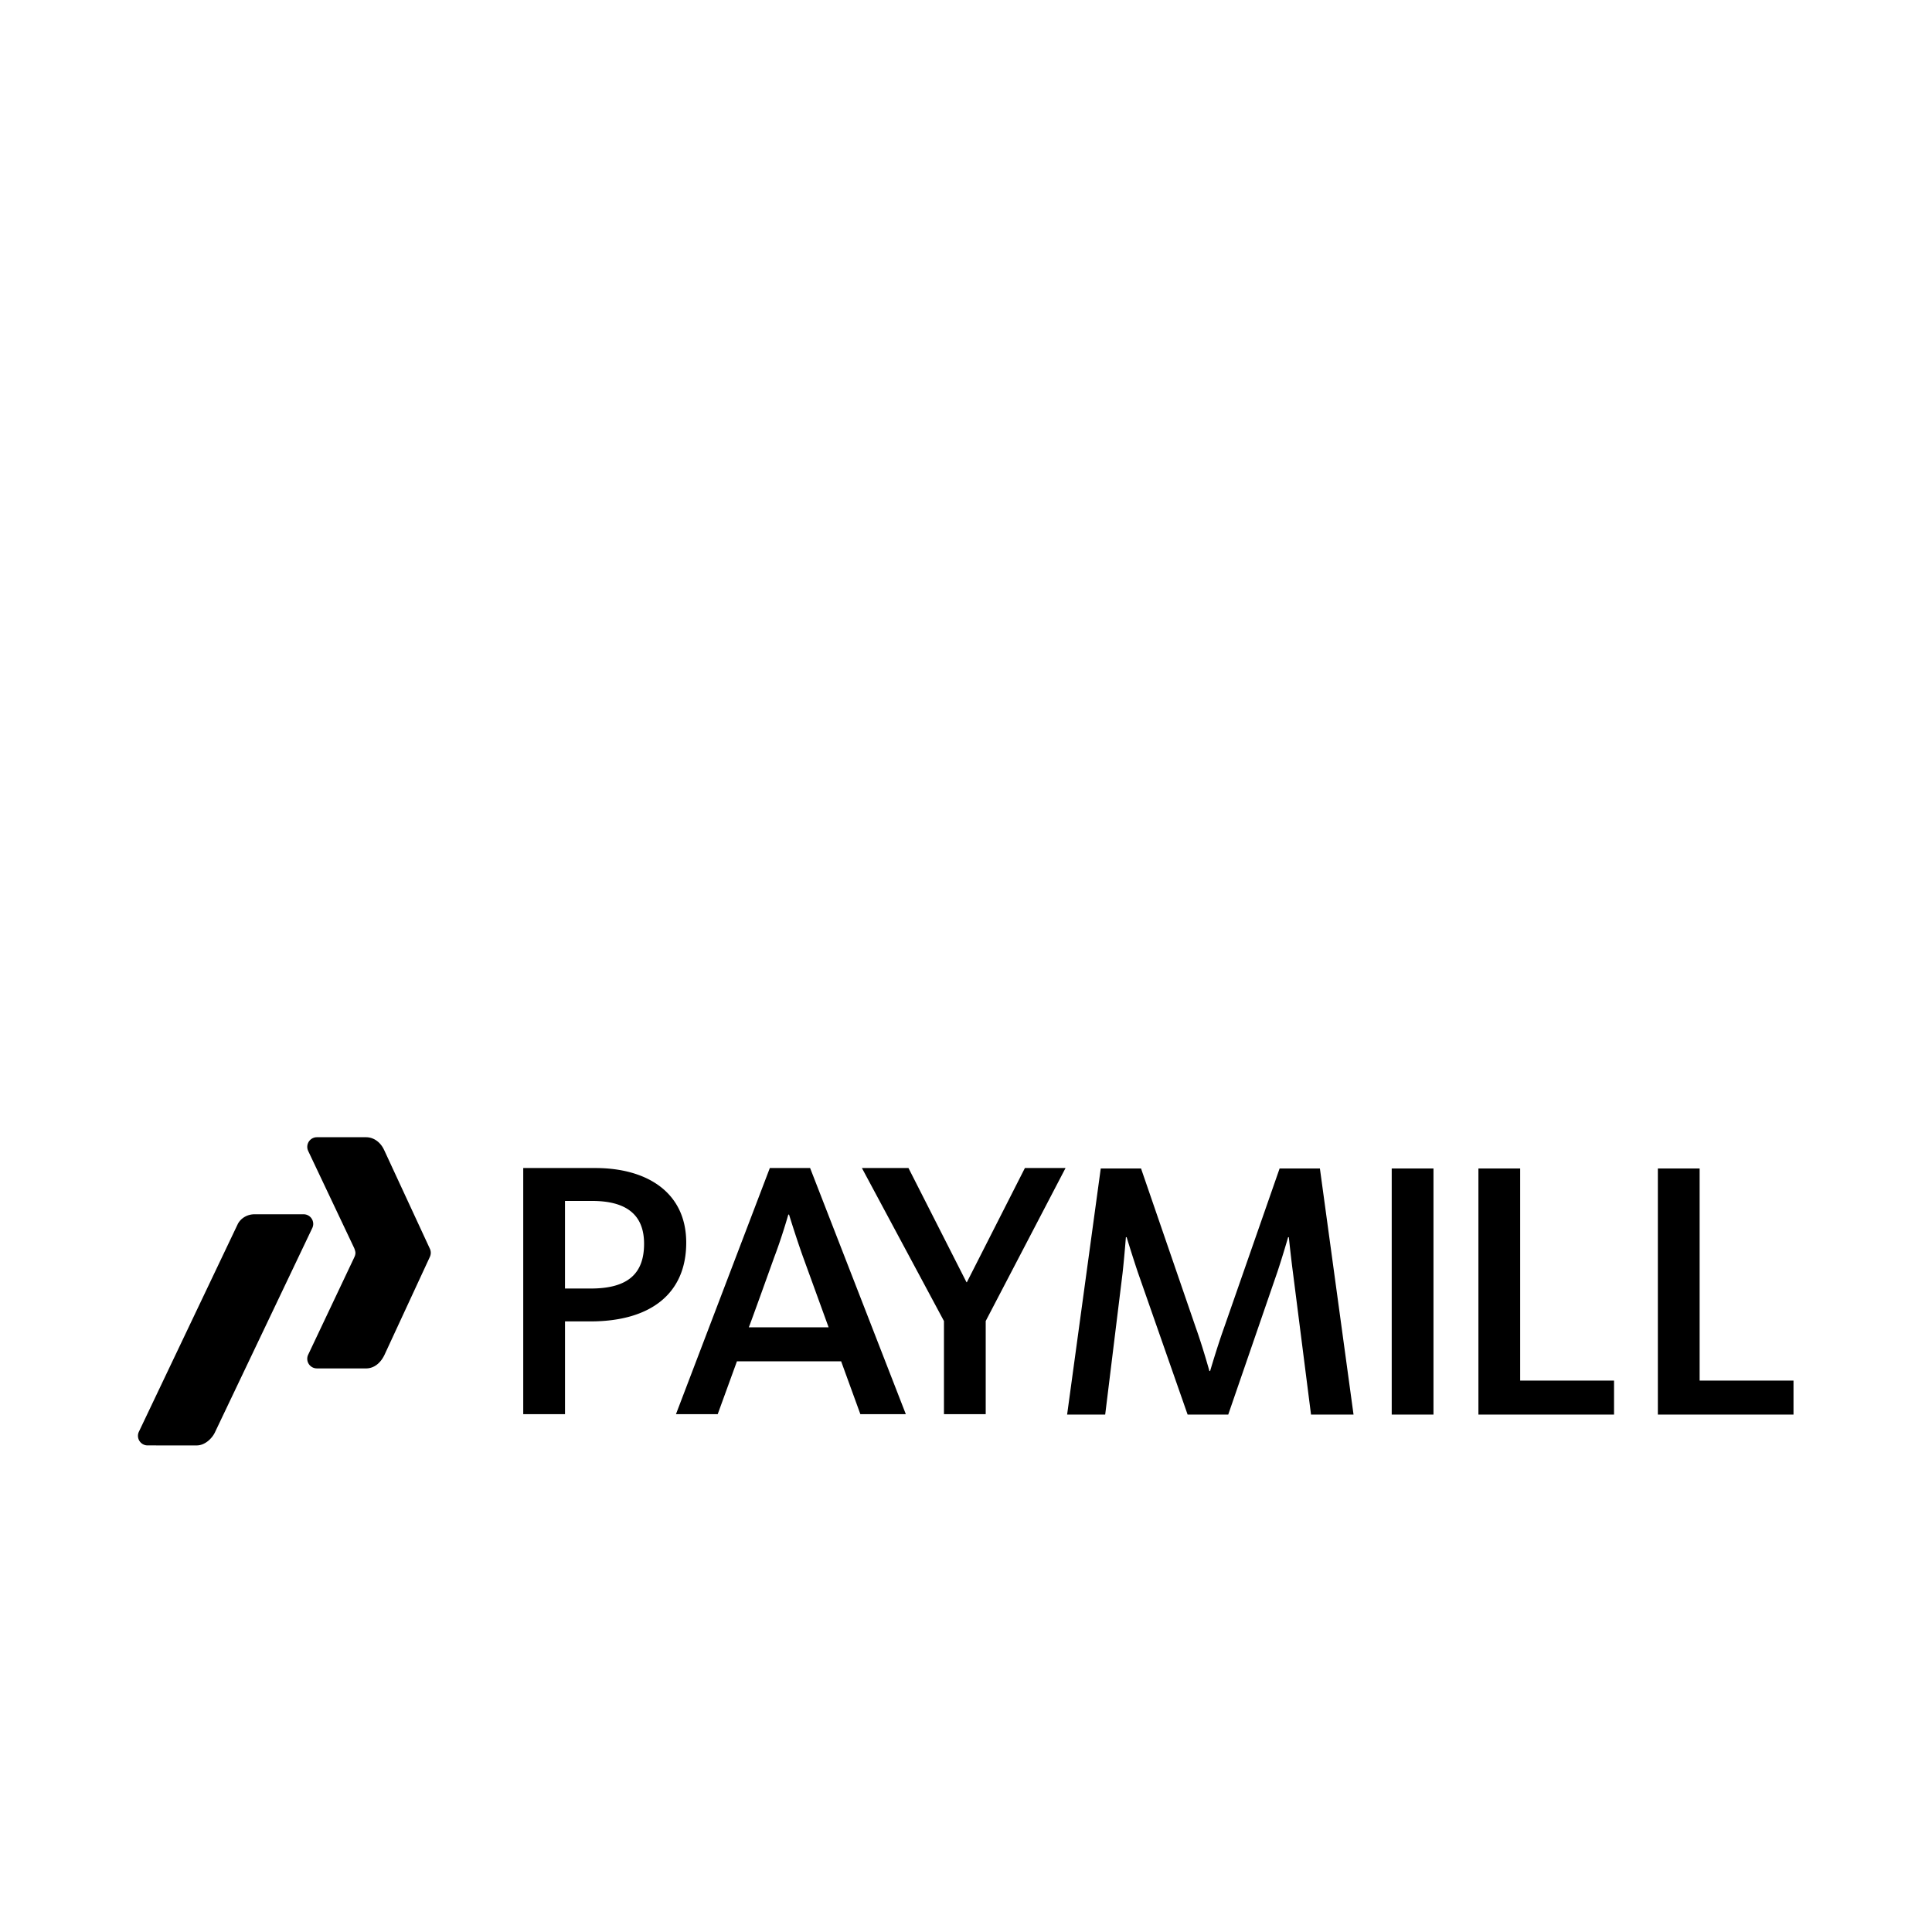 <svg viewBox="0 0 1195 1195" xmlns="http://www.w3.org/2000/svg"><path d="M365.244 817.326h-15.769v57.385H323.64V722.462h44.574c32 0 56.238 15.083 56.238 46.172 0 31.775-22.405 48.691-59.207 48.691zm.911-74.517h-16.69v54.18h15.994c23.091 0 32.921-9.369 32.921-27.658.01-16.466-9.134-26.522-32.226-26.522zm77.772 131.902h-25.825l58.061-152.249h24.914l59.207 152.249h-28.119l-11.889-32.686h-64.46l-11.89 32.686zm52.808-97.157c-4.567-12.81-8.683-26.286-8.683-26.286h-.46s-3.882 13.712-8.684 26.286c0 0-15.545 43.428-15.769 43.428h49.377l-15.78-43.428zm112.958 39.547v57.61h-25.825v-57.61l-50.75-94.638h28.805l35.881 70.636h.236l35.891-70.636h25.14zm124.886 57.876l-30.864-88.238c-3.43-10.281-6.86-21.484-6.86-21.484h-.462s-.912 11.889-2.048 22.17l-10.752 87.552h-23.552l20.808-152.248h24.914l33.822 98.294c4.342 12.114 8.458 26.972 8.458 26.972h.461s4.342-14.858 8.683-26.972l34.294-98.294h24.914l20.808 152.249h-26.297l-11.202-88.003c-1.372-10.517-2.519-21.719-2.519-21.719h-.45s-3.206 11.202-6.636 21.483l-30.403 88.238h-25.119zm126.24-152.248h25.826v152.248H860.82V722.729zm53.626 152.248V722.729h25.826v131.215h58.061v21.033zm110.992 0V722.729h25.836v131.215h58.061v21.033zM193.744 757.023a5.965 5.965 0 0 0-5.96-5.96h-30.36c-4.404 0-8.387 2.335-10.313 5.96L85.845 885.699a5.792 5.792 0 0 0-.512 2.386c0 3.287 2.672 5.949 5.96 5.949l30.361.01c5.212 0 9.564-4.454 11.264-8.028s60.324-126.607 60.324-126.607h-.01a5.83 5.83 0 0 0 .512-2.386zm72.704 17.869c0-.839-.174-1.628-.482-2.345v-.01l-28.304-61.102-.02-.01c-1.976-4.454-6.042-8.018-11.254-8.018h-30.372a5.959 5.959 0 0 0-5.96 5.959c0 .85.184 1.659.512 2.386l-.01.01 28.55 60.273s.737 1.843.737 2.867-.286 1.976-.738 2.816v.051l-28.549 60.283a5.839 5.839 0 0 0-.512 2.396 5.95 5.95 0 0 0 5.96 5.95l30.372.01c5.212 0 9.042-3.563 11.254-8.018l.02-.01 28.304-61.113a6.06 6.06 0 0 0 .492-2.375z"/></svg>